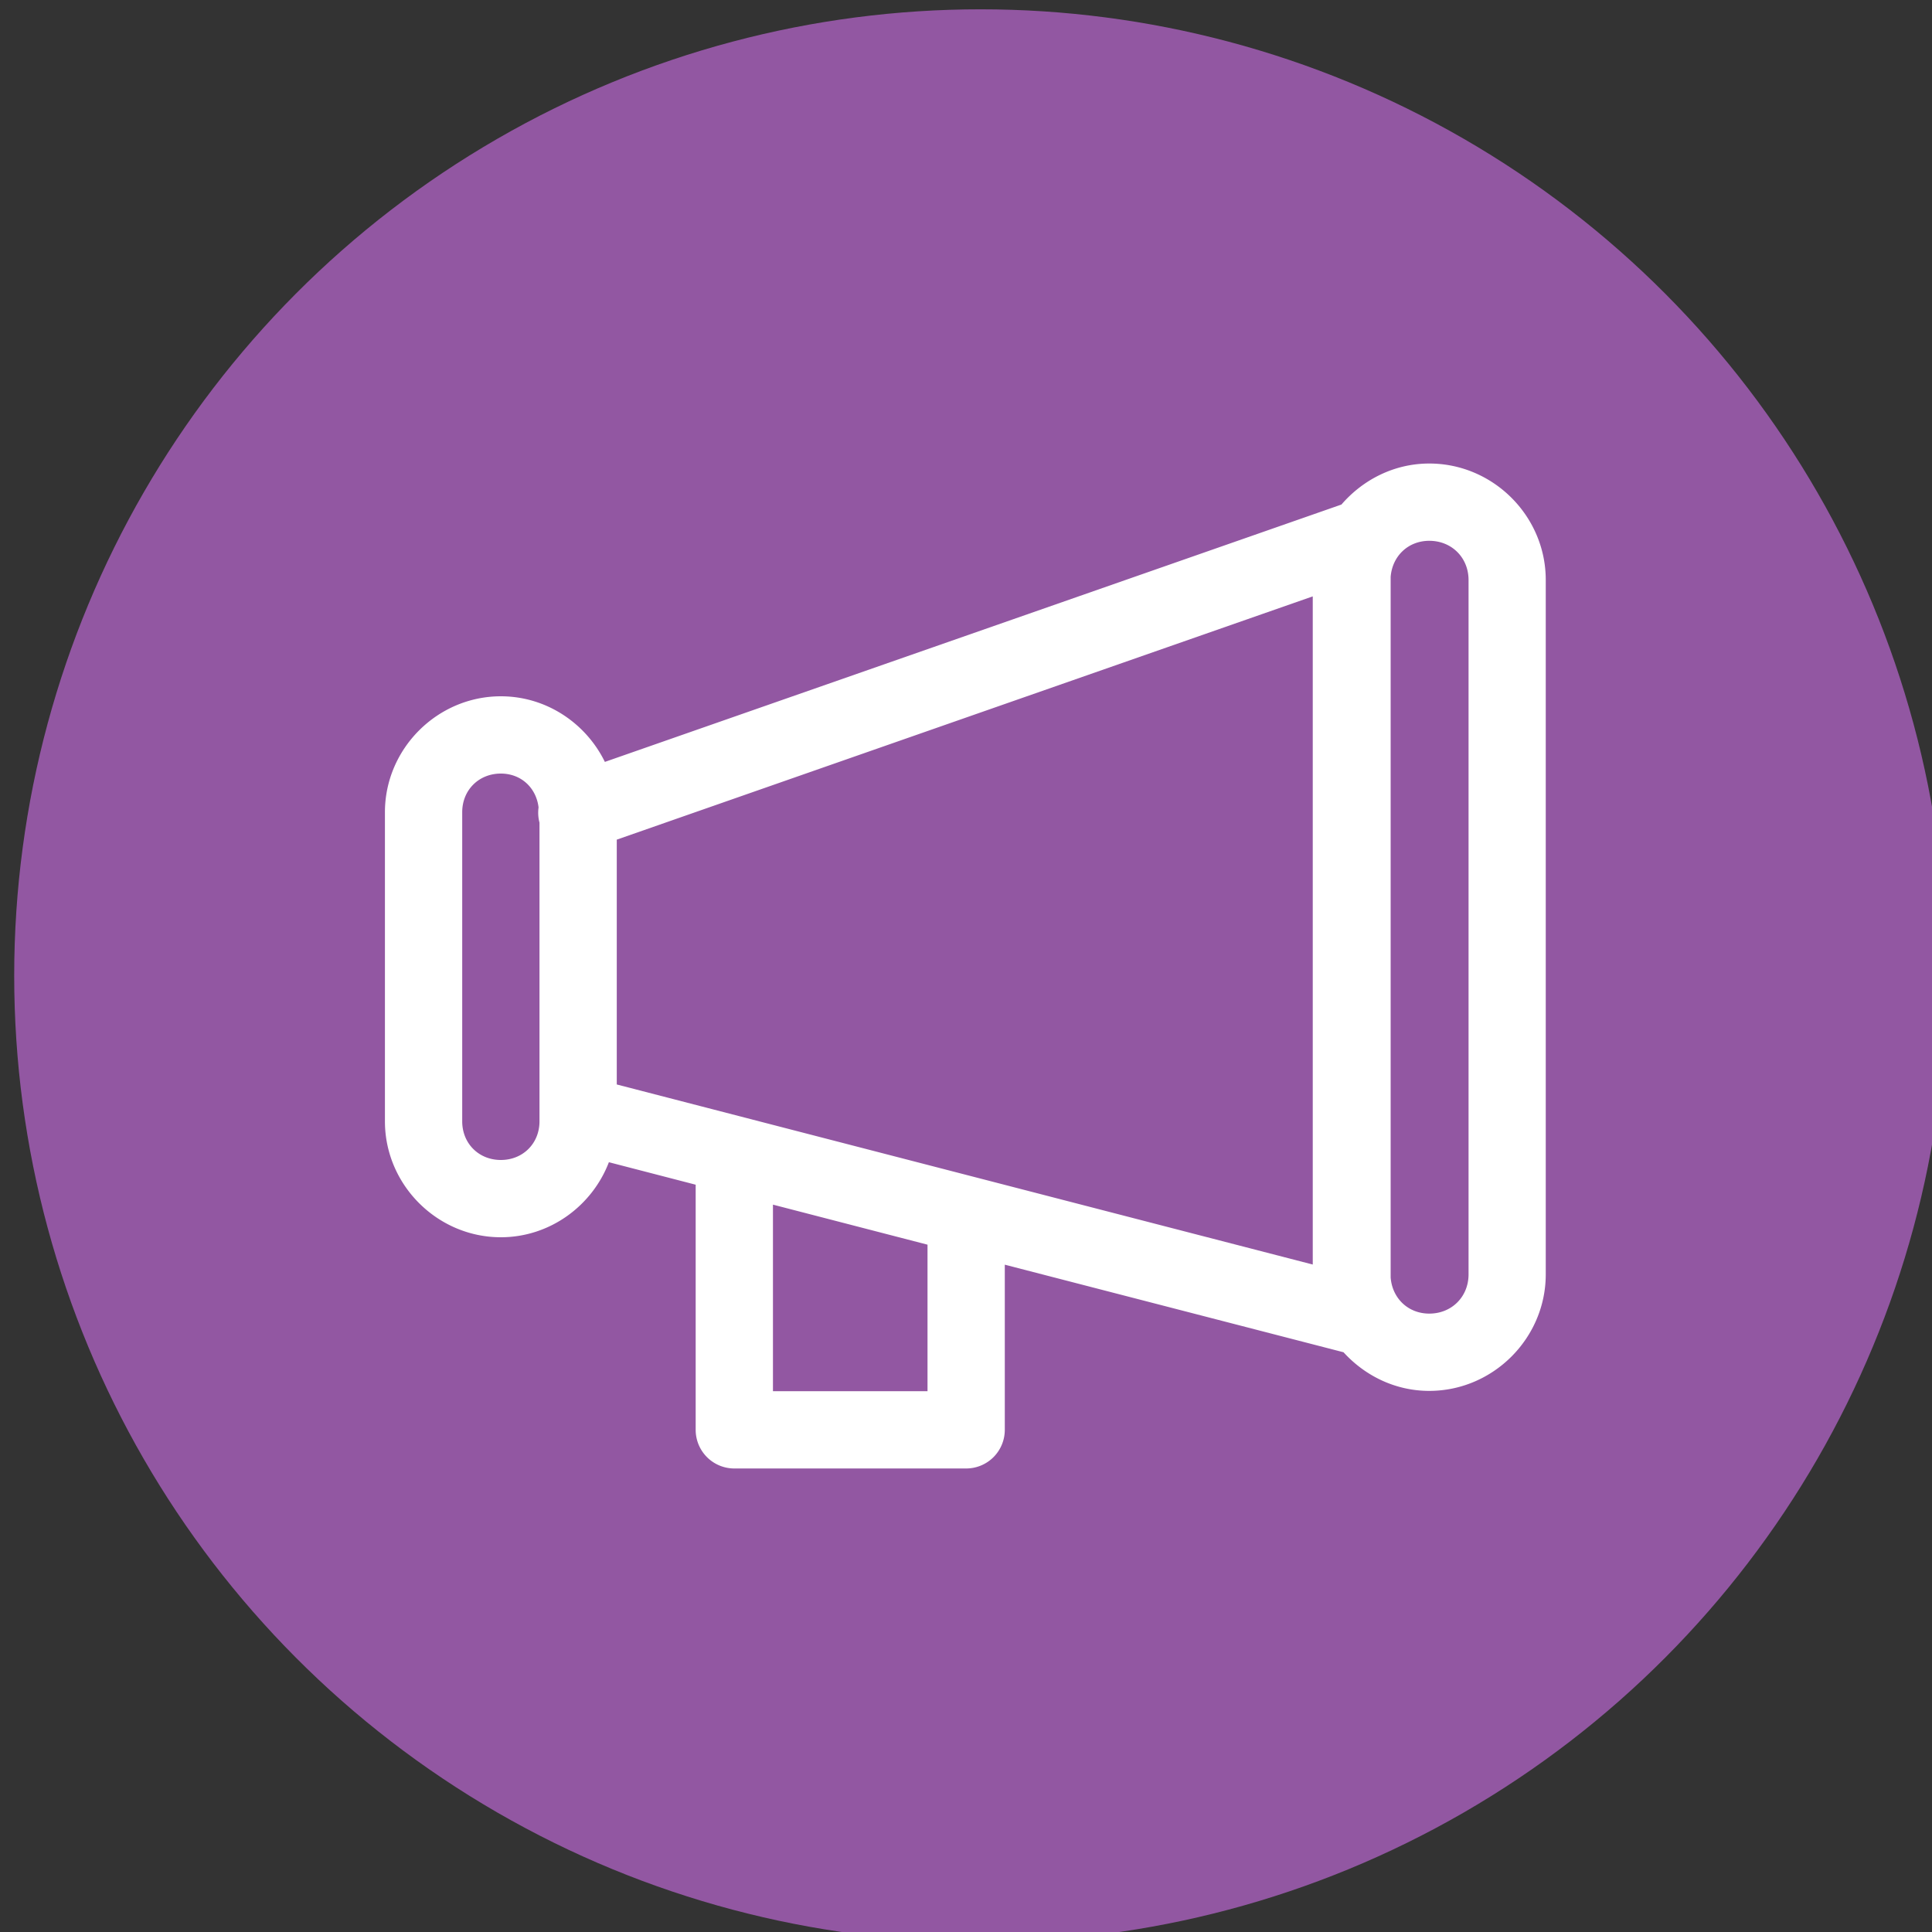 <svg xmlns="http://www.w3.org/2000/svg" width="25" height="25" viewBox="0 0 25 25"><rect x="0" y="0" width="25" height="25" fill="#333333" stroke="none"/><g fill="#fff" transform="translate(4.417 -1032.375)"><circle cx="657.054" cy="437.094" r="15.268" fill="#9257a2" fill-rule="evenodd" transform="translate(-529.856 687.02) scale(.819)"/><path style="line-height:normal;text-indent:0;text-align:start;text-decoration-line:none;text-decoration-style:solid;text-decoration-color:#000;text-transform:none;block-progression:tb;isolation:auto;mix-blend-mode:normal" d="m 13.494,2 c -0.454,0 -0.859,0.209 -1.137,0.531 a 0.5,0.5 0 0 0 -0.029,0.01 L 2.826,5.861 C 2.582,5.362 2.07,5.012 1.48,5.012 c -0.822,0 -1.5,0.678 -1.5,1.5 l 0,4 c 0,0.822 0.678,1.5 1.5,1.5 0.635,0 1.182,-0.407 1.398,-0.971 l 1.123,0.291 0,3.172 a 0.5,0.5 0 0 0 0.5,0.5 l 3,0 a 0.5,0.5 0 0 0 0.5,-0.5 l 0,-2.137 4.367,1.129 a 0.5,0.5 0 0 0 0.016,0.004 c 0.277,0.304 0.67,0.5 1.109,0.5 0.827,0 1.508,-0.681 1.508,-1.508 l 0,-8.984 C 15.002,2.681 14.321,2 13.494,2 Z m 0,1 c 0.29,0 0.508,0.218 0.508,0.508 l 0,8.984 C 14.002,12.782 13.784,13 13.494,13 c -0.275,0 -0.479,-0.199 -0.5,-0.467 l 0,-9.066 C 13.015,3.199 13.219,3 13.494,3 Z m -1.508,0.719 0,8.646 -9.006,-2.33 0,-3.168 L 11.986,3.719 Z M 1.48,6.012 c 0.263,0 0.458,0.185 0.488,0.438 a 0.5,0.5 0 0 0 0.012,0.197 l 0,3.865 c 0,0.286 -0.214,0.5 -0.5,0.5 -0.286,0 -0.5,-0.214 -0.5,-0.5 l 0,-4 c 0,-0.286 0.214,-0.5 0.5,-0.5 z m 3.521,5.578 2,0.518 0,1.896 -2,0 0,-2.414 z" color="#000" font-family="sans-serif" font-weight="400" overflow="visible" transform="translate(.584 1036.373)"/></g></svg>